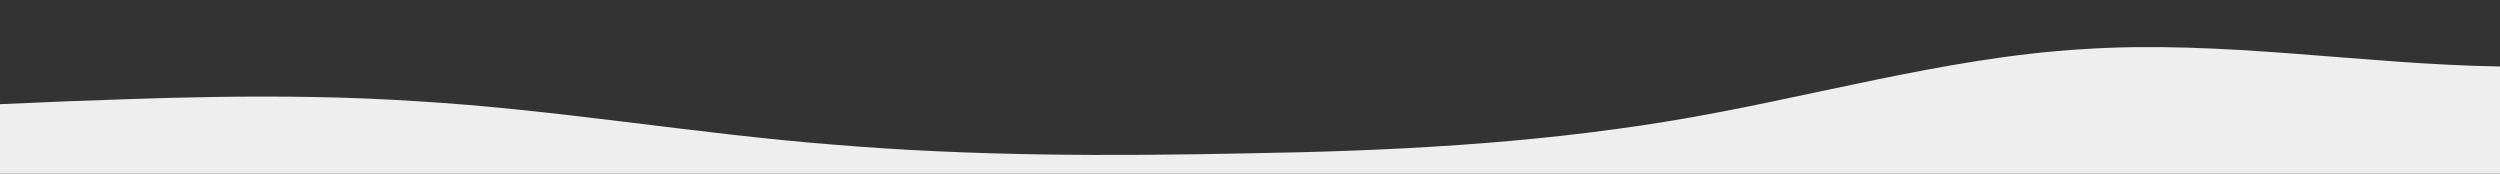 <?xml version="1.0" standalone="no"?>
<svg xmlns:xlink="http://www.w3.org/1999/xlink" id="wave" style="transform:rotate(0deg); transition: 0.3s" viewBox="0 0 1440 100" version="1.1" xmlns="http://www.w3.org/2000/svg"><rect x="0" y="0" width="1440" height="100" fill="#333333" stroke="none"/><defs><linearGradient id="sw-gradient-0" x1="0" x2="0" y1="1" y2="0"><stop stop-color="rgba(238, 238, 238, 1)" offset="0%"/><stop stop-color="rgba(238, 238, 238, 1)" offset="100%"/></linearGradient></defs><path style="transform:translate(0, 0px); opacity:1" fill="url(#sw-gradient-0)" d="M0,60L40,58.3C80,57,160,53,240,58.3C320,63,400,77,480,83.3C560,90,640,90,720,88.3C800,87,880,83,960,70C1040,57,1120,33,1200,28.3C1280,23,1360,37,1440,38.3C1520,40,1600,30,1680,36.7C1760,43,1840,67,1920,70C2000,73,2080,57,2160,51.7C2240,47,2320,53,2400,51.7C2480,50,2560,40,2640,30C2720,20,2800,10,2880,13.3C2960,17,3040,33,3120,38.3C3200,43,3280,37,3360,38.3C3440,40,3520,50,3600,53.3C3680,57,3760,53,3840,43.3C3920,33,4000,17,4080,16.7C4160,17,4240,33,4320,33.3C4400,33,4480,17,4560,8.3C4640,0,4720,0,4800,3.3C4880,7,4960,13,5040,23.3C5120,33,5200,47,5280,51.7C5360,57,5440,53,5520,45C5600,37,5680,23,5720,16.7L5760,10L5760,100L5720,100C5680,100,5600,100,5520,100C5440,100,5360,100,5280,100C5200,100,5120,100,5040,100C4960,100,4880,100,4800,100C4720,100,4640,100,4560,100C4480,100,4400,100,4320,100C4240,100,4160,100,4080,100C4000,100,3920,100,3840,100C3760,100,3680,100,3600,100C3520,100,3440,100,3360,100C3280,100,3200,100,3120,100C3040,100,2960,100,2880,100C2800,100,2720,100,2640,100C2560,100,2480,100,2400,100C2320,100,2240,100,2160,100C2080,100,2000,100,1920,100C1840,100,1760,100,1680,100C1600,100,1520,100,1440,100C1360,100,1280,100,1200,100C1120,100,1040,100,960,100C880,100,800,100,720,100C640,100,560,100,480,100C400,100,320,100,240,100C160,100,80,100,40,100L0,100Z"/></svg>